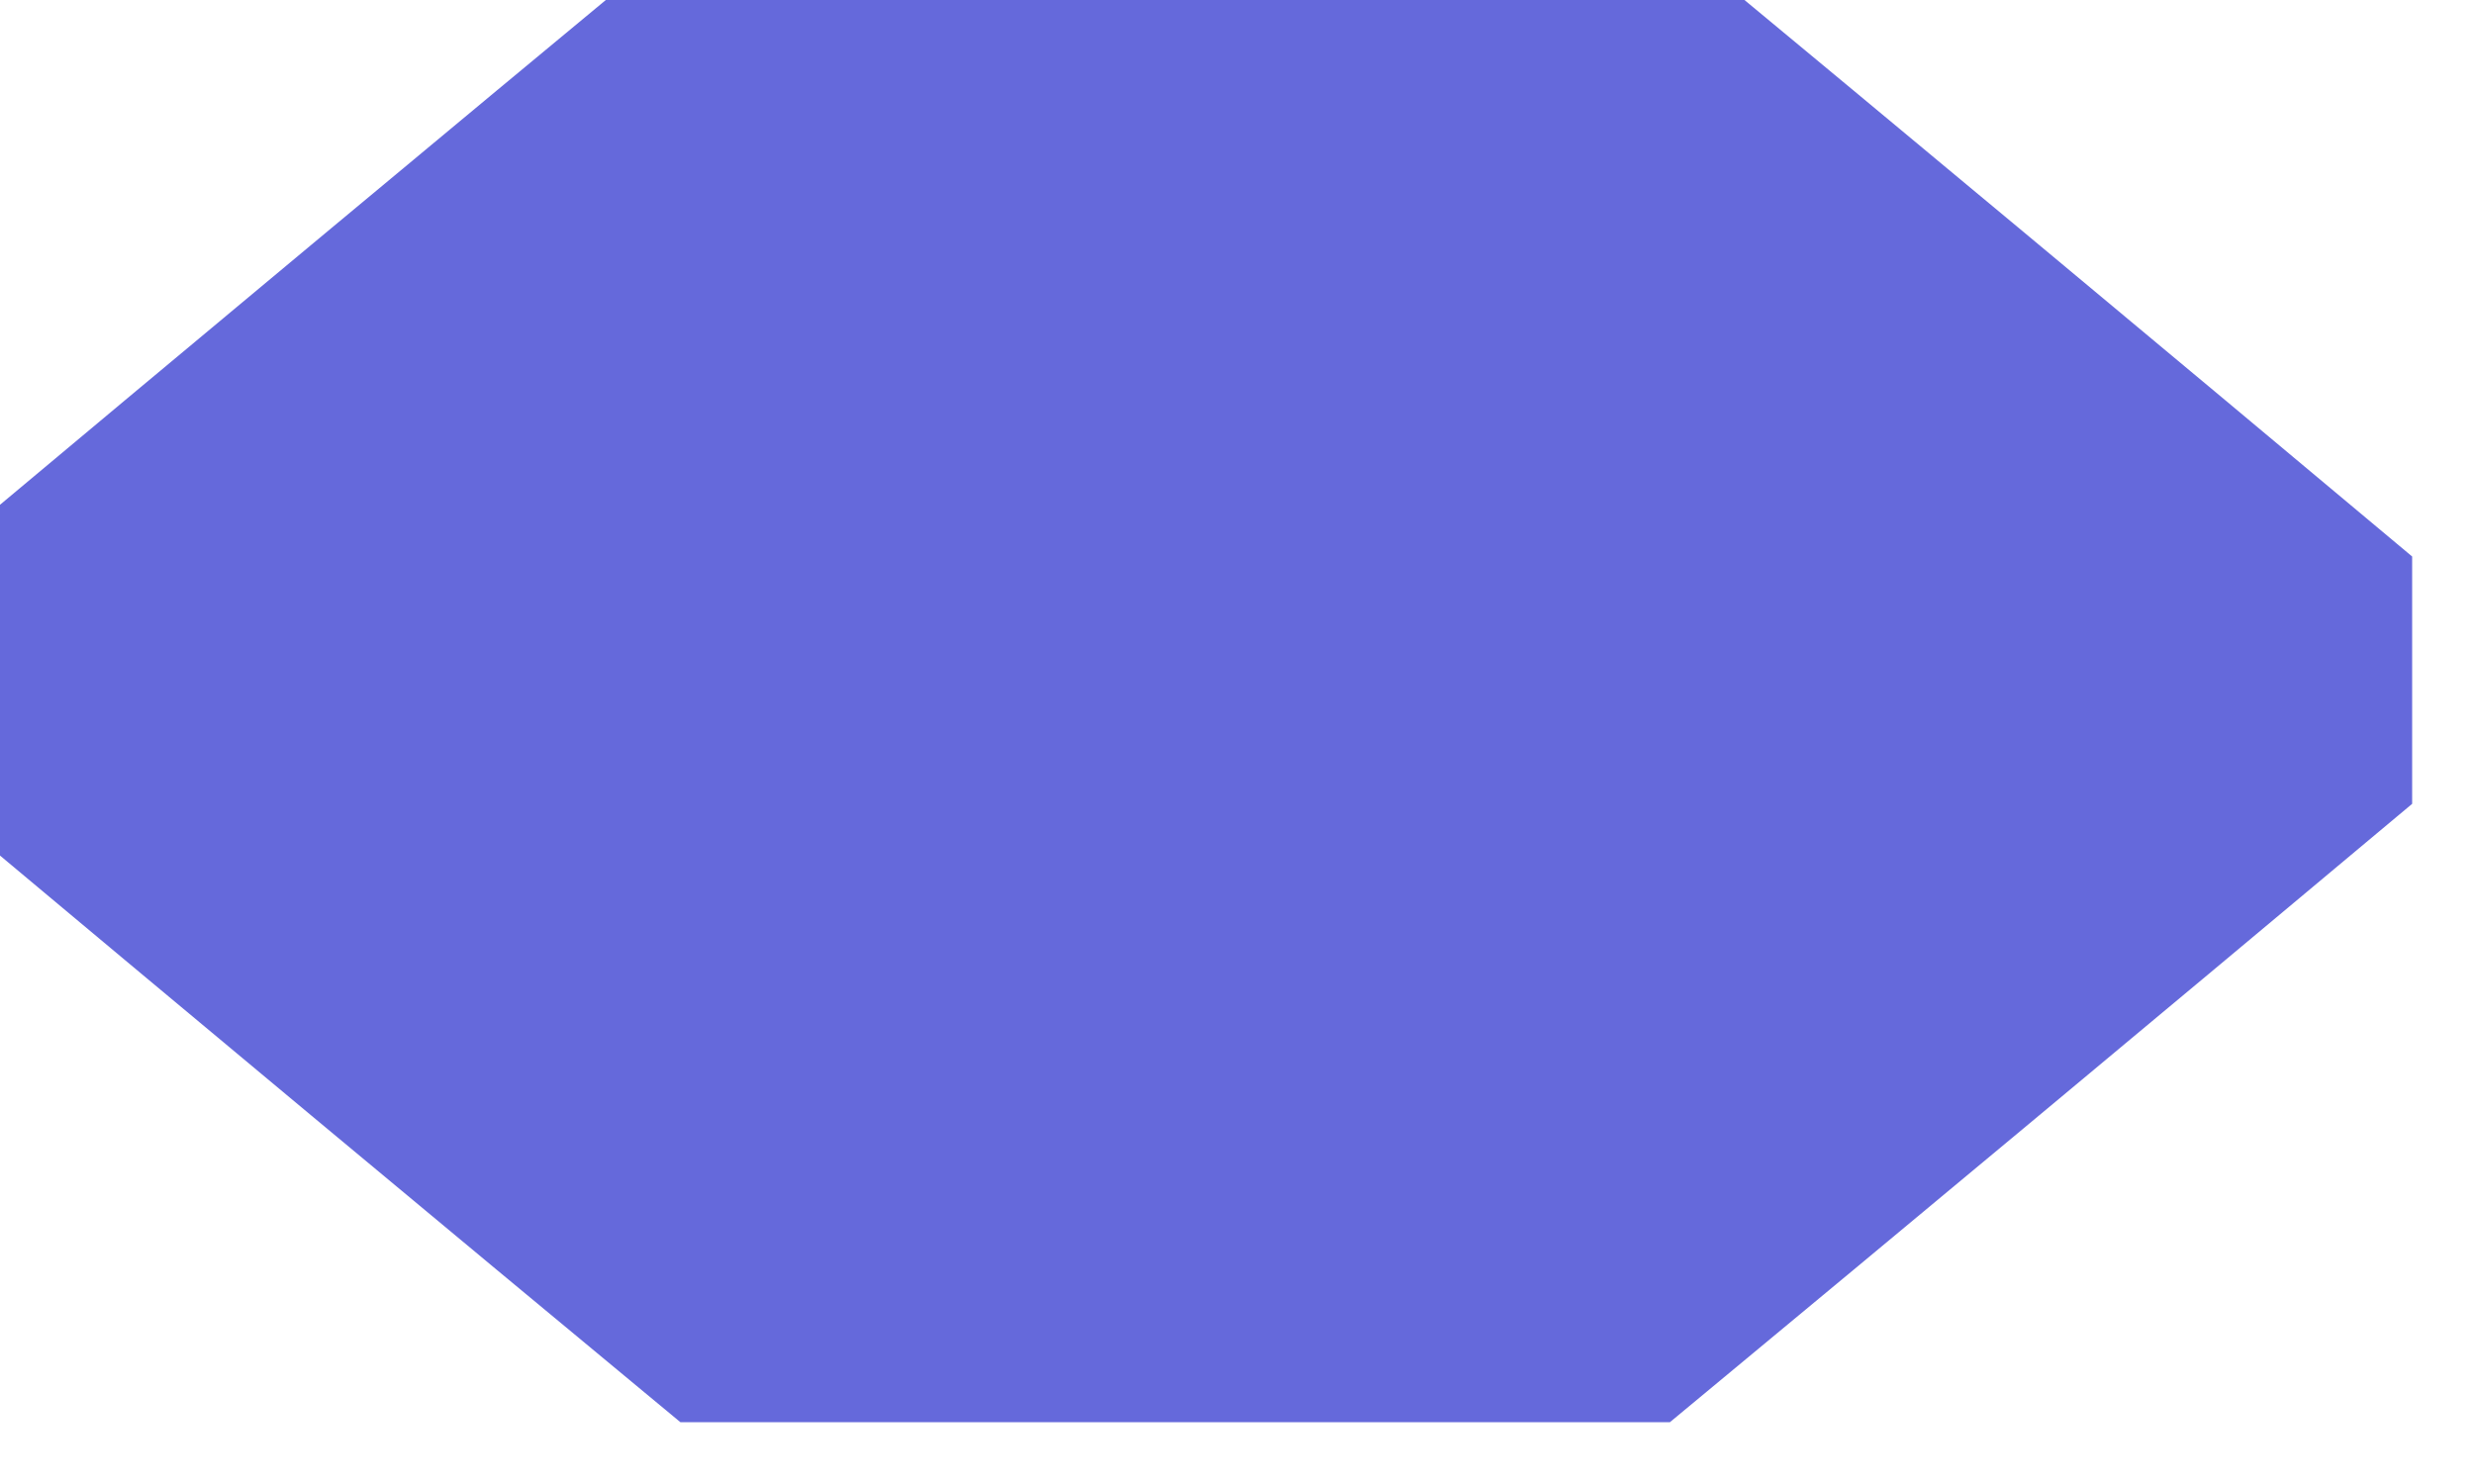 <?xml version="1.0" encoding="UTF-8"?>
<!DOCTYPE svg PUBLIC "-//W3C//DTD SVG 1.1//EN" "http://www.w3.org/Graphics/SVG/1.1/DTD/svg11.dtd">
<svg xmlns="http://www.w3.org/2000/svg" version="1.1" width="20px" height="12px" style="shape-rendering:geometricPrecision; text-rendering:geometricPrecision; image-rendering:optimizeQuality; fill-rule:evenodd; clip-rule:evenodd" xmlns:xlink="http://www.w3.org/1999/xlink">
<g><path style="opacity:0.832" fill="#464bd3" d="M 5.5,-0.5 C 8.167,-0.5 10.833,-0.5 13.5,-0.5C 15.475,1.137 17.475,2.804 19.5,4.5C 19.5,5.167 19.5,5.833 19.5,6.5C 17.475,8.196 15.475,9.863 13.5,11.5C 10.833,11.5 8.167,11.5 5.5,11.5C 3.525,9.863 1.525,8.196 -0.5,6.5C -0.5,5.833 -0.5,5.167 -0.5,4.5C 1.525,2.804 3.525,1.137 5.5,-0.5 Z"/></g>
</svg>
